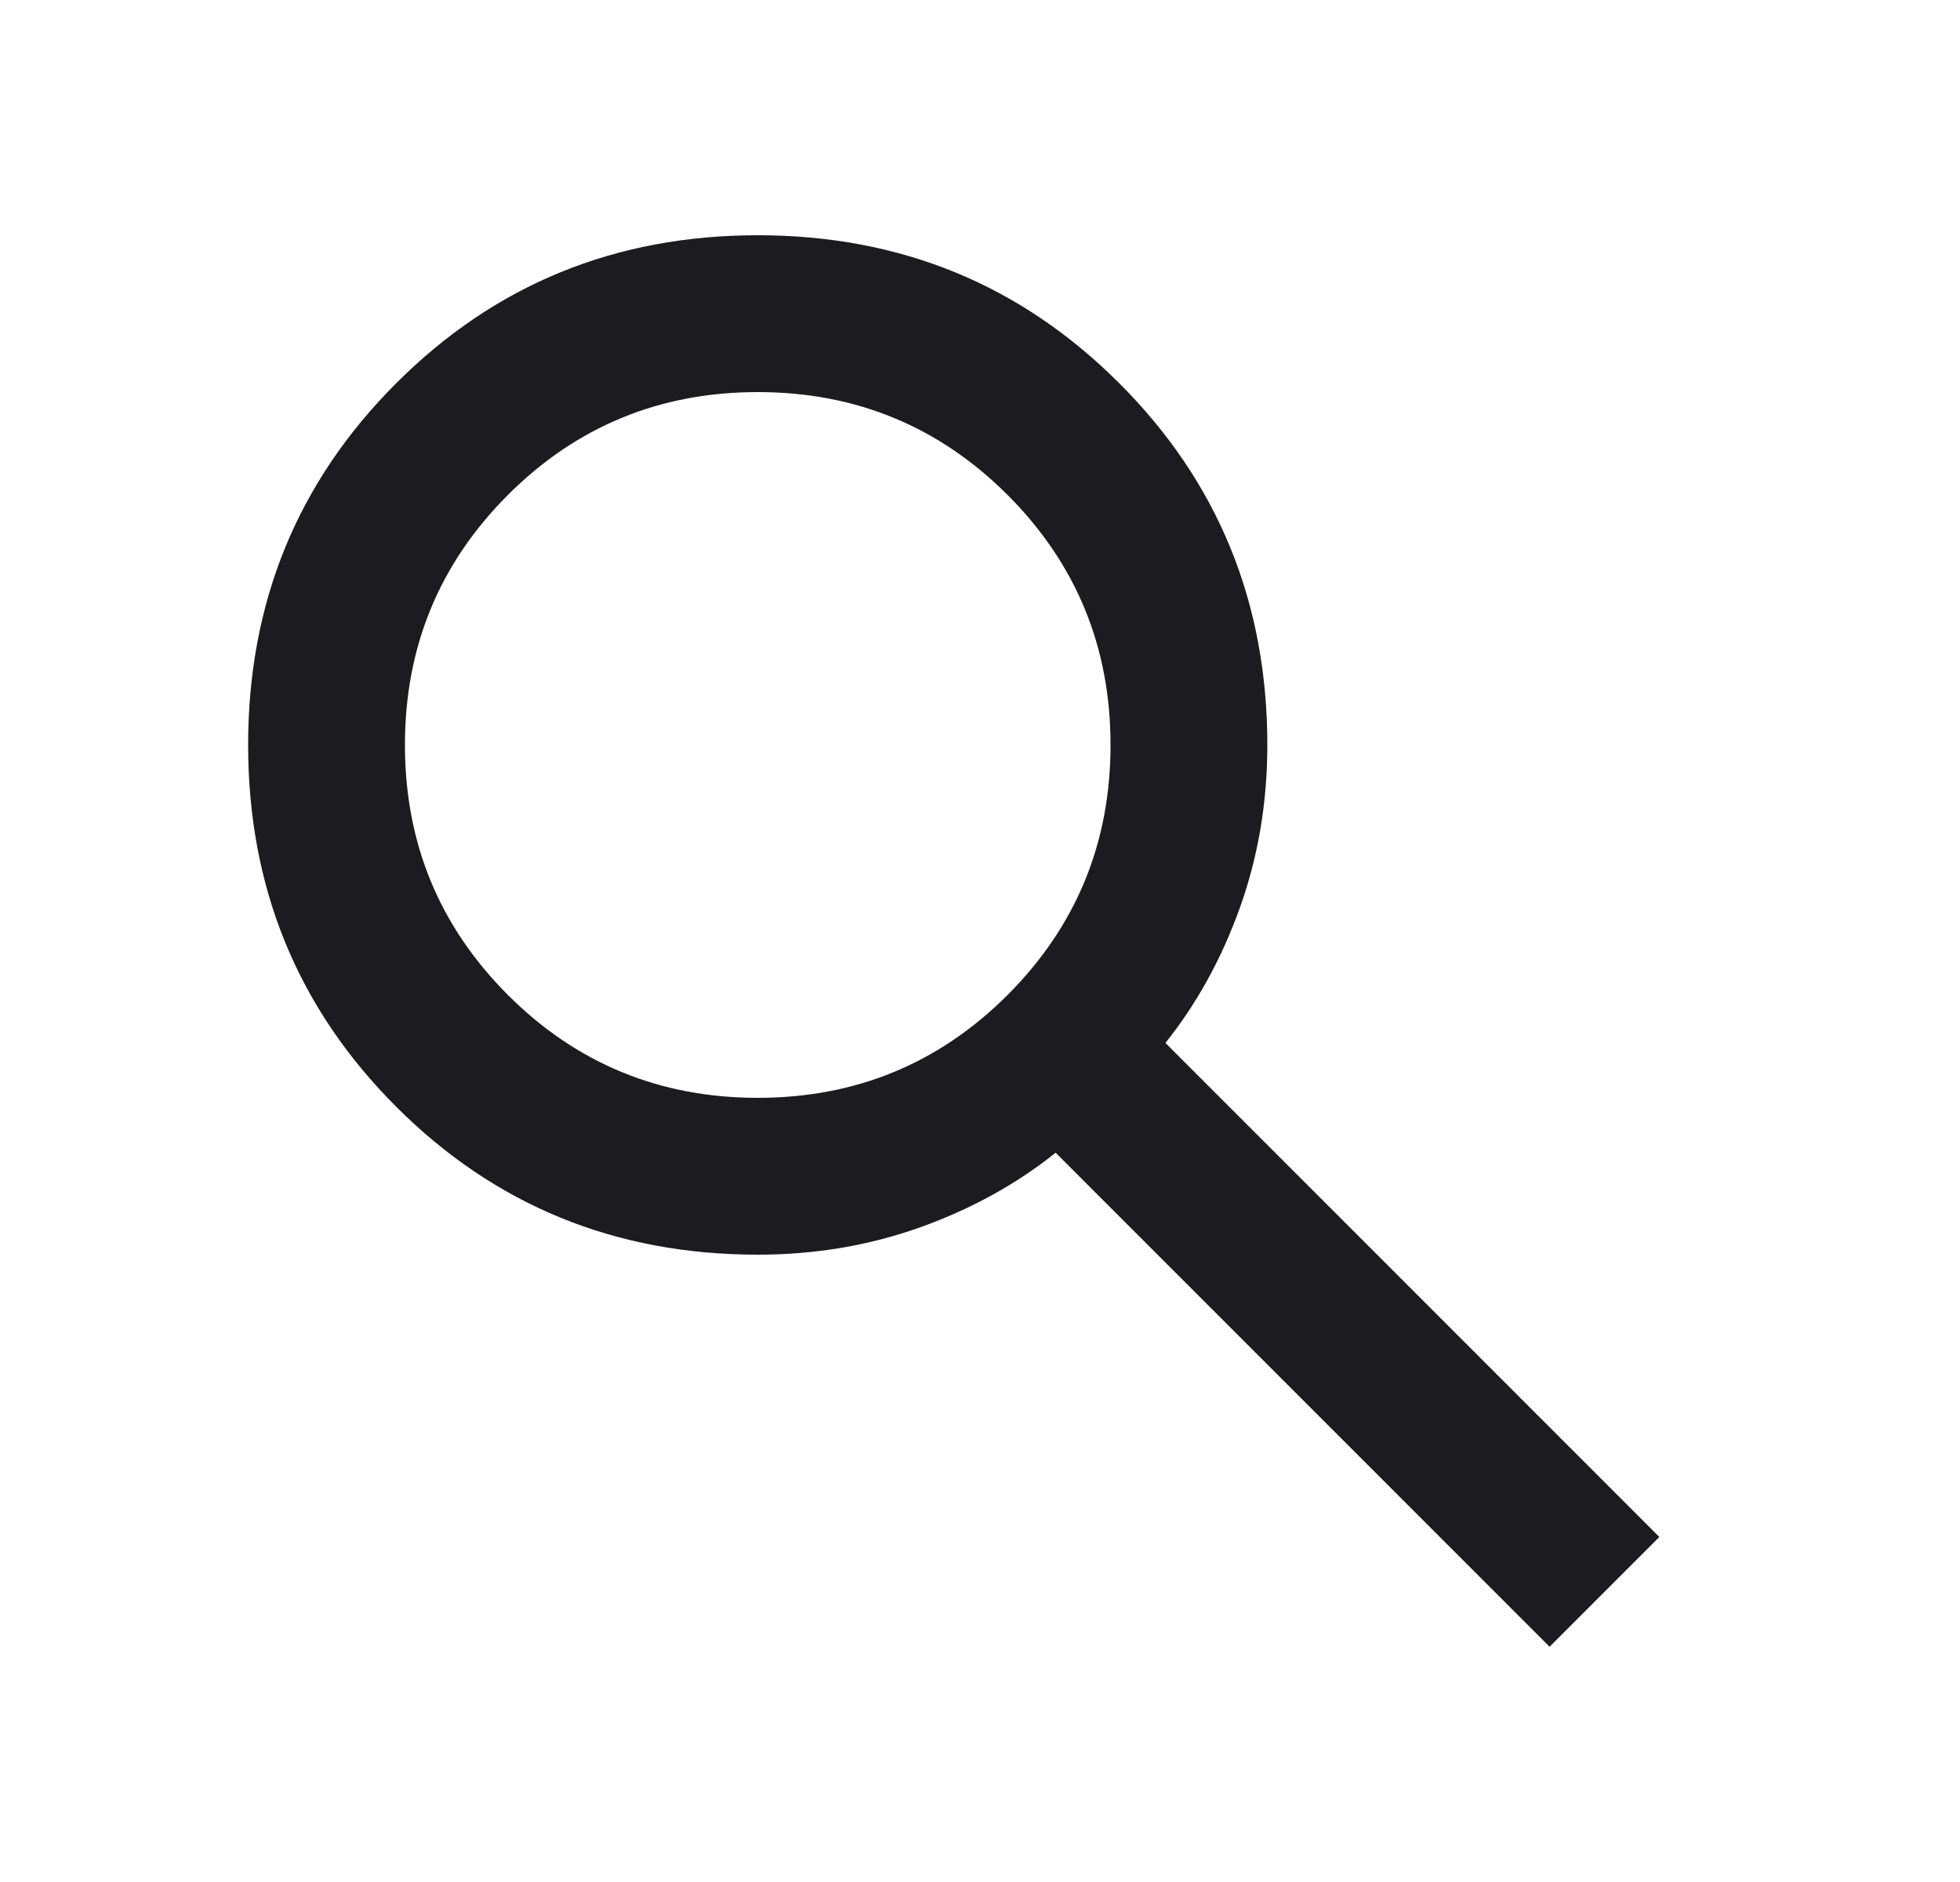 <svg width="25" height="24" viewBox="0 0 25 24" fill="none" xmlns="http://www.w3.org/2000/svg">
<path d="M19.765 21L13.465 14.7C12.965 15.1 12.39 15.417 11.74 15.65C11.09 15.883 10.398 16 9.665 16C7.848 16 6.311 15.371 5.053 14.113C3.794 12.854 3.165 11.317 3.165 9.5C3.165 7.683 3.794 6.146 5.053 4.888C6.311 3.629 7.848 3 9.665 3C11.482 3 13.019 3.629 14.277 4.888C15.536 6.146 16.165 7.683 16.165 9.5C16.165 10.233 16.048 10.925 15.815 11.575C15.582 12.225 15.265 12.8 14.865 13.3L21.165 19.6L19.765 21ZM9.665 14C10.915 14 11.977 13.562 12.852 12.688C13.727 11.812 14.165 10.75 14.165 9.5C14.165 8.25 13.727 7.188 12.852 6.312C11.977 5.438 10.915 5 9.665 5C8.415 5 7.353 5.438 6.478 6.312C5.603 7.188 5.165 8.25 5.165 9.5C5.165 10.75 5.603 11.812 6.478 12.688C7.353 13.562 8.415 14 9.665 14Z" fill="#1C1B1F"/>
</svg>
